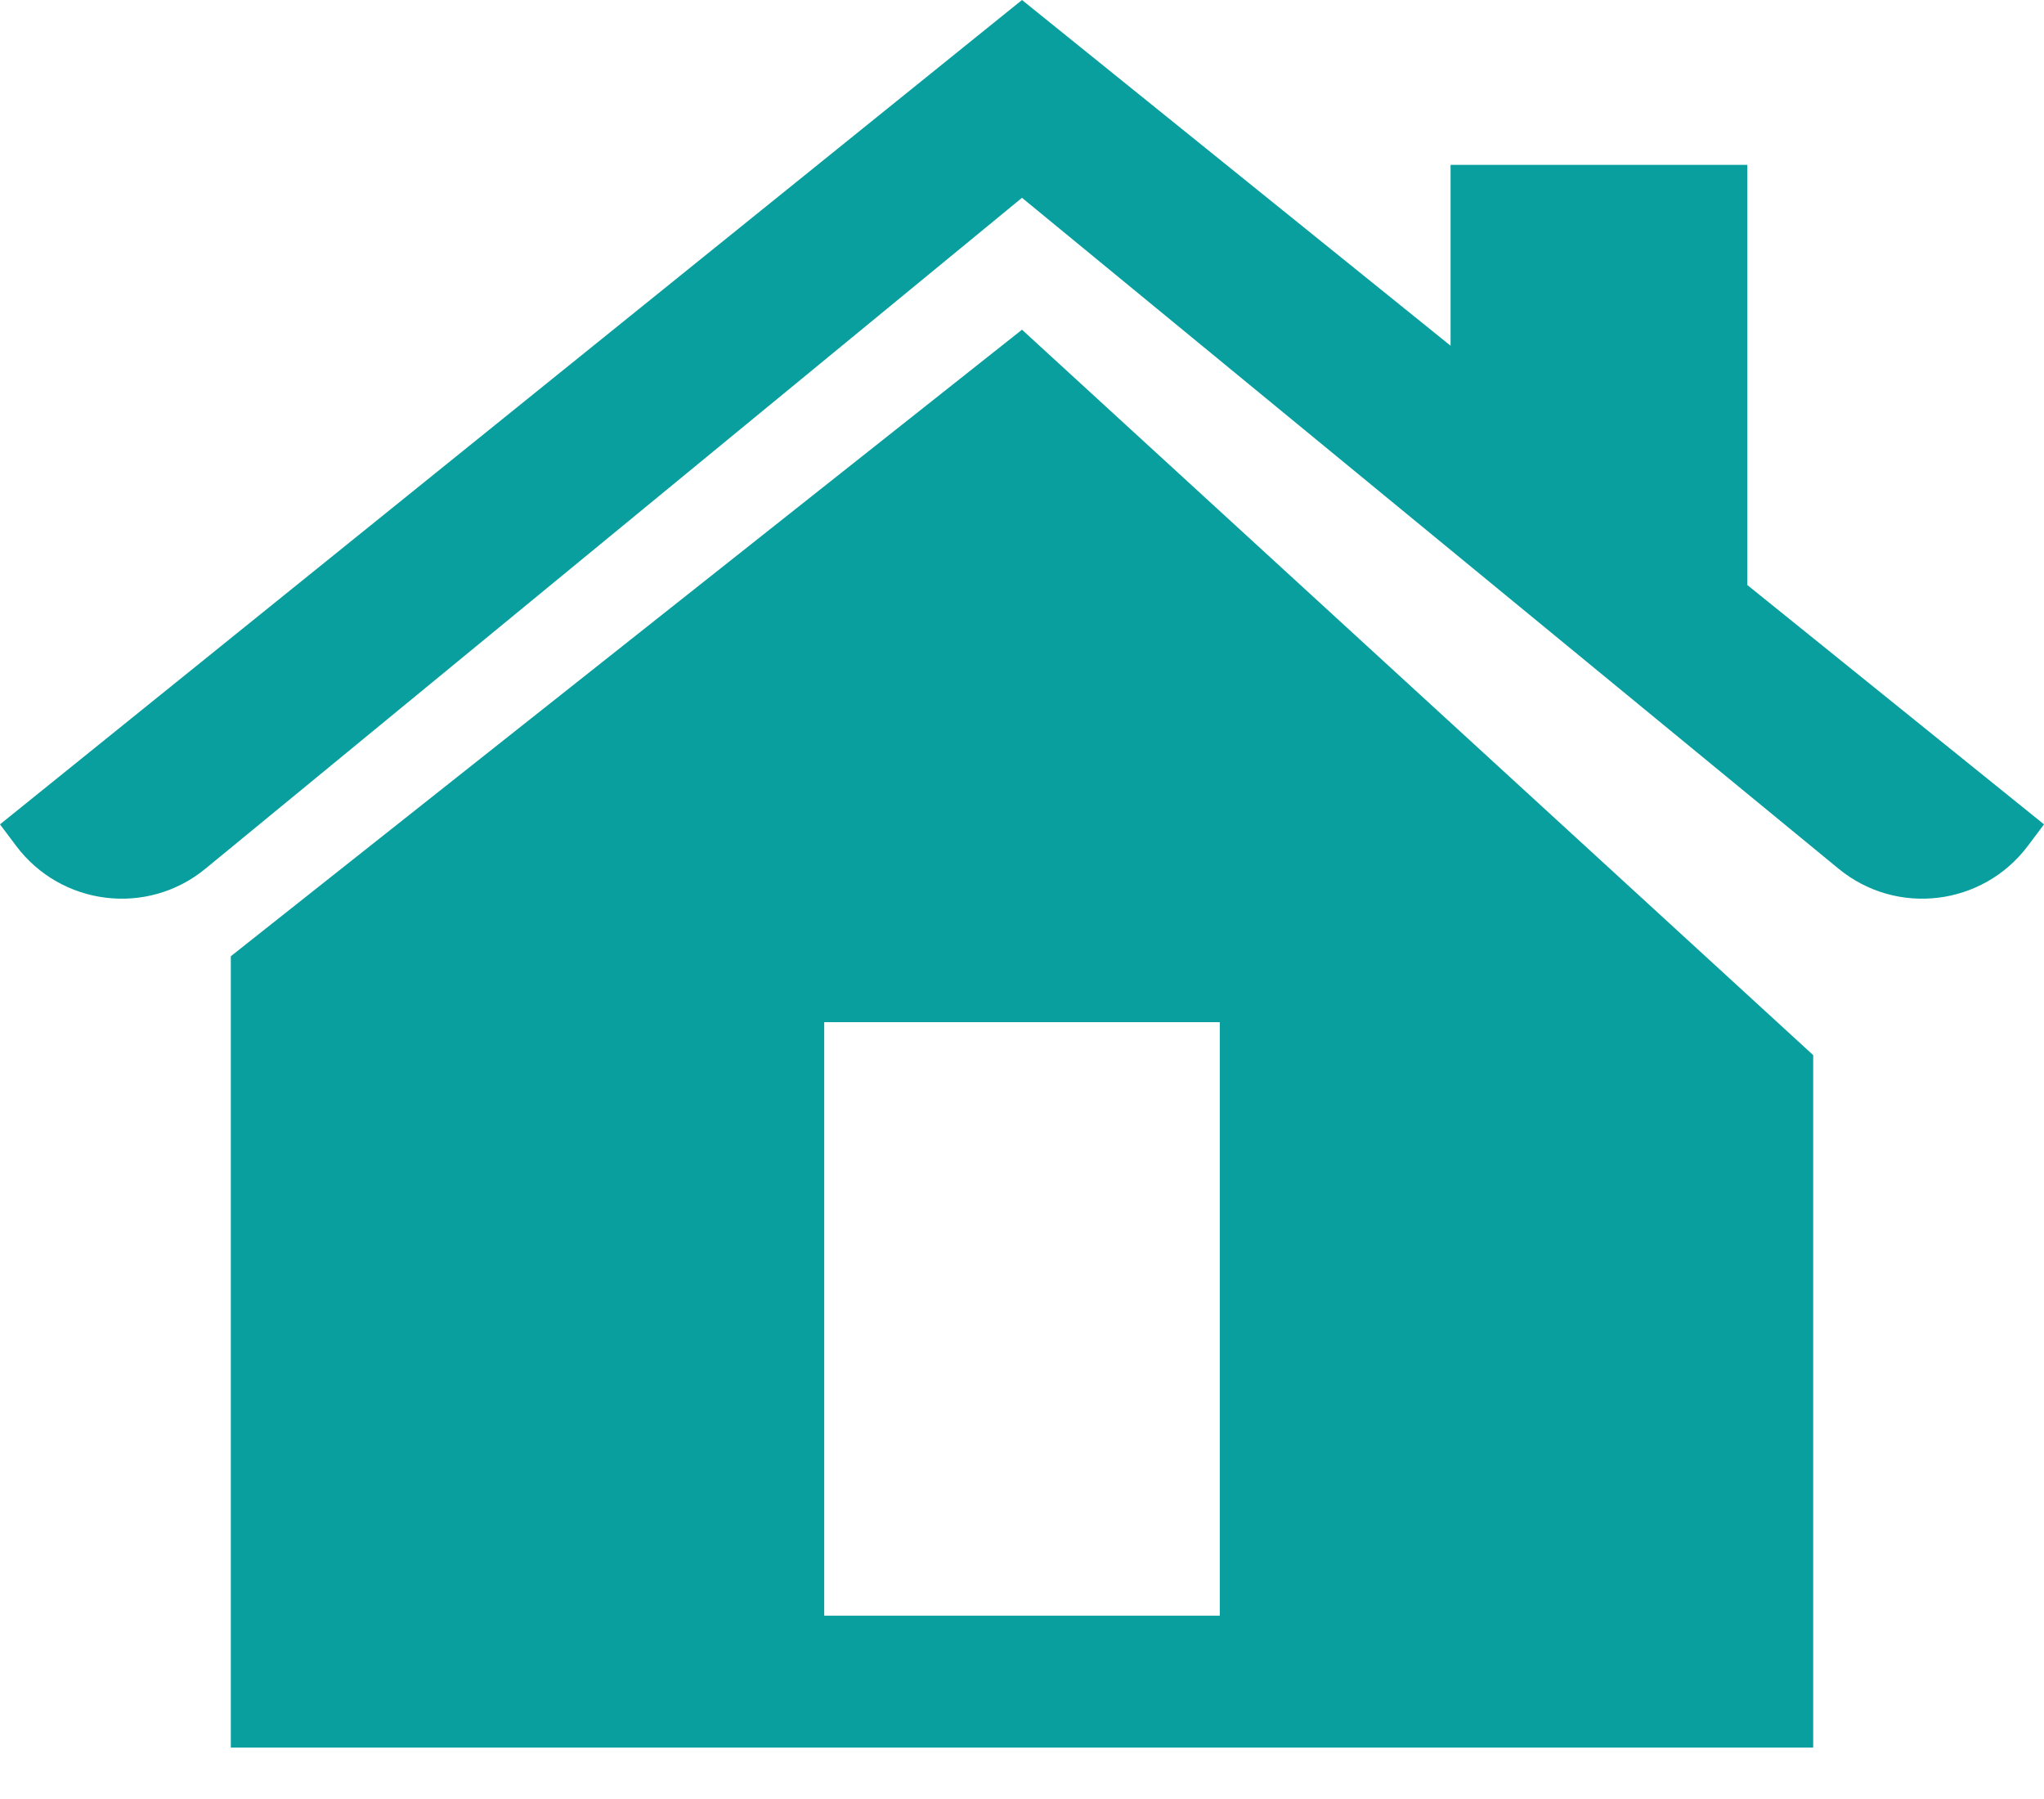 <svg width="25" height="22" viewBox="0 0 25 22" fill="none" xmlns="http://www.w3.org/2000/svg">
<path d="M12.5 0L0 10.081L0.198 10.345C0.75 11.079 1.802 11.207 2.512 10.624L12.5 2.419L22.488 10.624C23.198 11.207 24.25 11.079 24.802 10.345L25 10.081L21.371 7.154V2.016H17.742V4.228L12.5 0ZM12.5 4.032L2.823 11.694V21.371H22.177V12.903L12.5 4.032ZM10.081 12.5H14.919V19.758H10.081V12.5Z" fill="#099F9F"/>
</svg>
